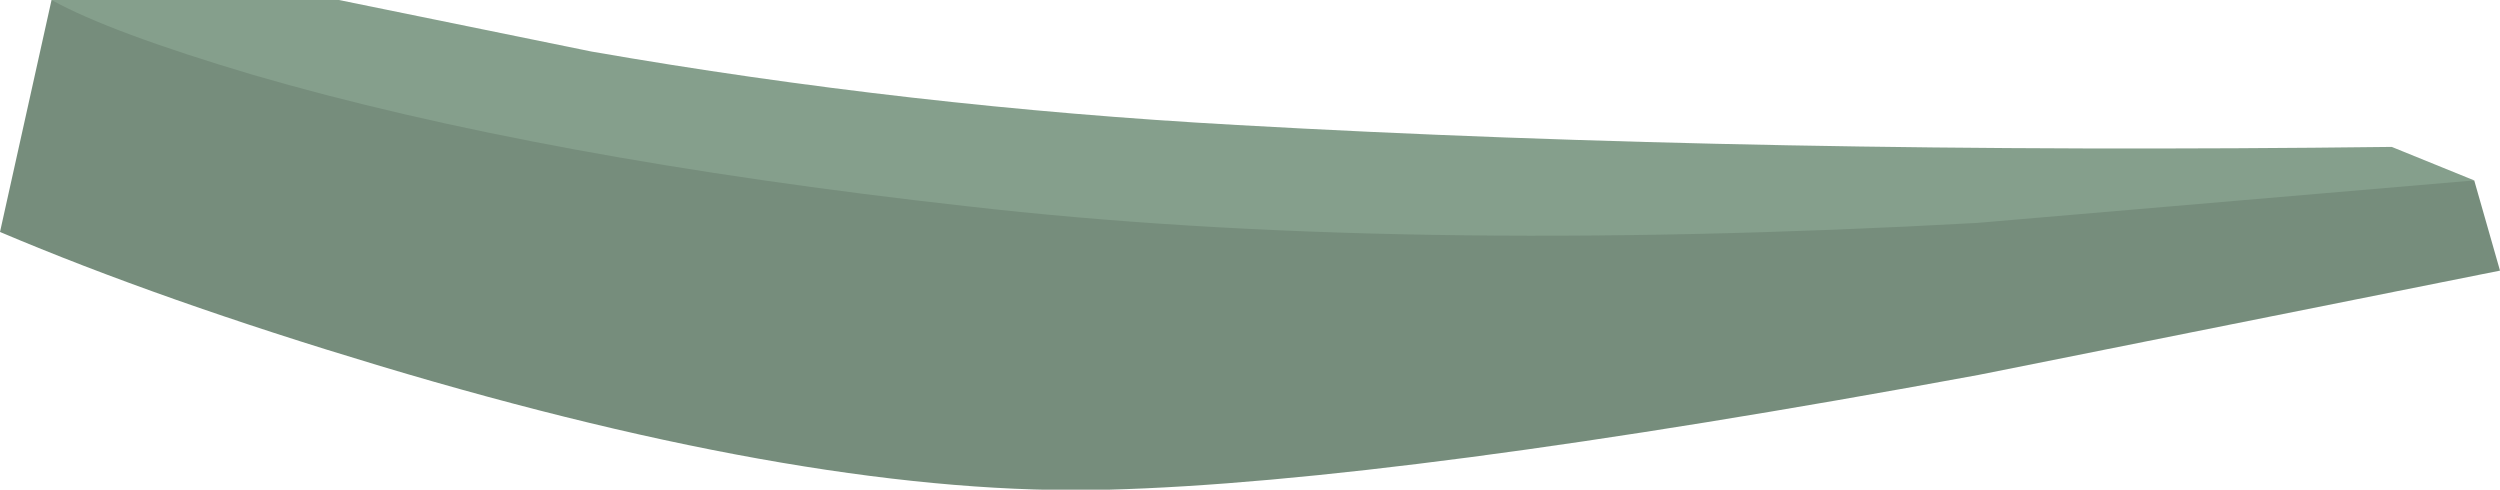 <?xml version="1.0" encoding="UTF-8" standalone="no"?>
<svg xmlns:xlink="http://www.w3.org/1999/xlink" height="19.0px" width="97.0px" xmlns="http://www.w3.org/2000/svg">
  <g transform="matrix(1.0, 0.0, 0.0, 1.0, 0.0, 0.0)">
    <use height="19.0" transform="matrix(1.0, 0.0, 0.0, 1.0, 0.0, 0.0)" width="97.0" xlink:href="#shape0"/>
  </g>
  <defs>
    <g id="shape0" transform="matrix(1.0, 0.0, 0.0, 1.0, 0.0, 0.0)">
      <path d="M96.0 7.0 Q88.25 9.25 78.15 11.15 58.0 15.0 46.3 13.2 27.65 10.35 6.15 6.5 L2.0 0.0 13.15 0.0 22.95 2.0 Q35.3 4.15 48.0 4.85 68.3 6.0 92.8 5.7 L96.0 7.0" fill="#859f8c" fill-rule="evenodd" stroke="none"/>
      <path d="M96.0 7.0 L97.0 10.5 76.75 14.55 Q54.25 18.7 43.0 19.0 31.75 19.3 14.75 14.2 6.25 11.65 0.0 9.0 L2.0 0.0 Q4.25 1.25 9.8 2.9 20.95 6.15 37.5 8.0 54.05 9.9 76.7 8.65 L96.0 7.0" fill="#768d7c" fill-rule="evenodd" stroke="none"/>
    </g>
  </defs>
</svg>
